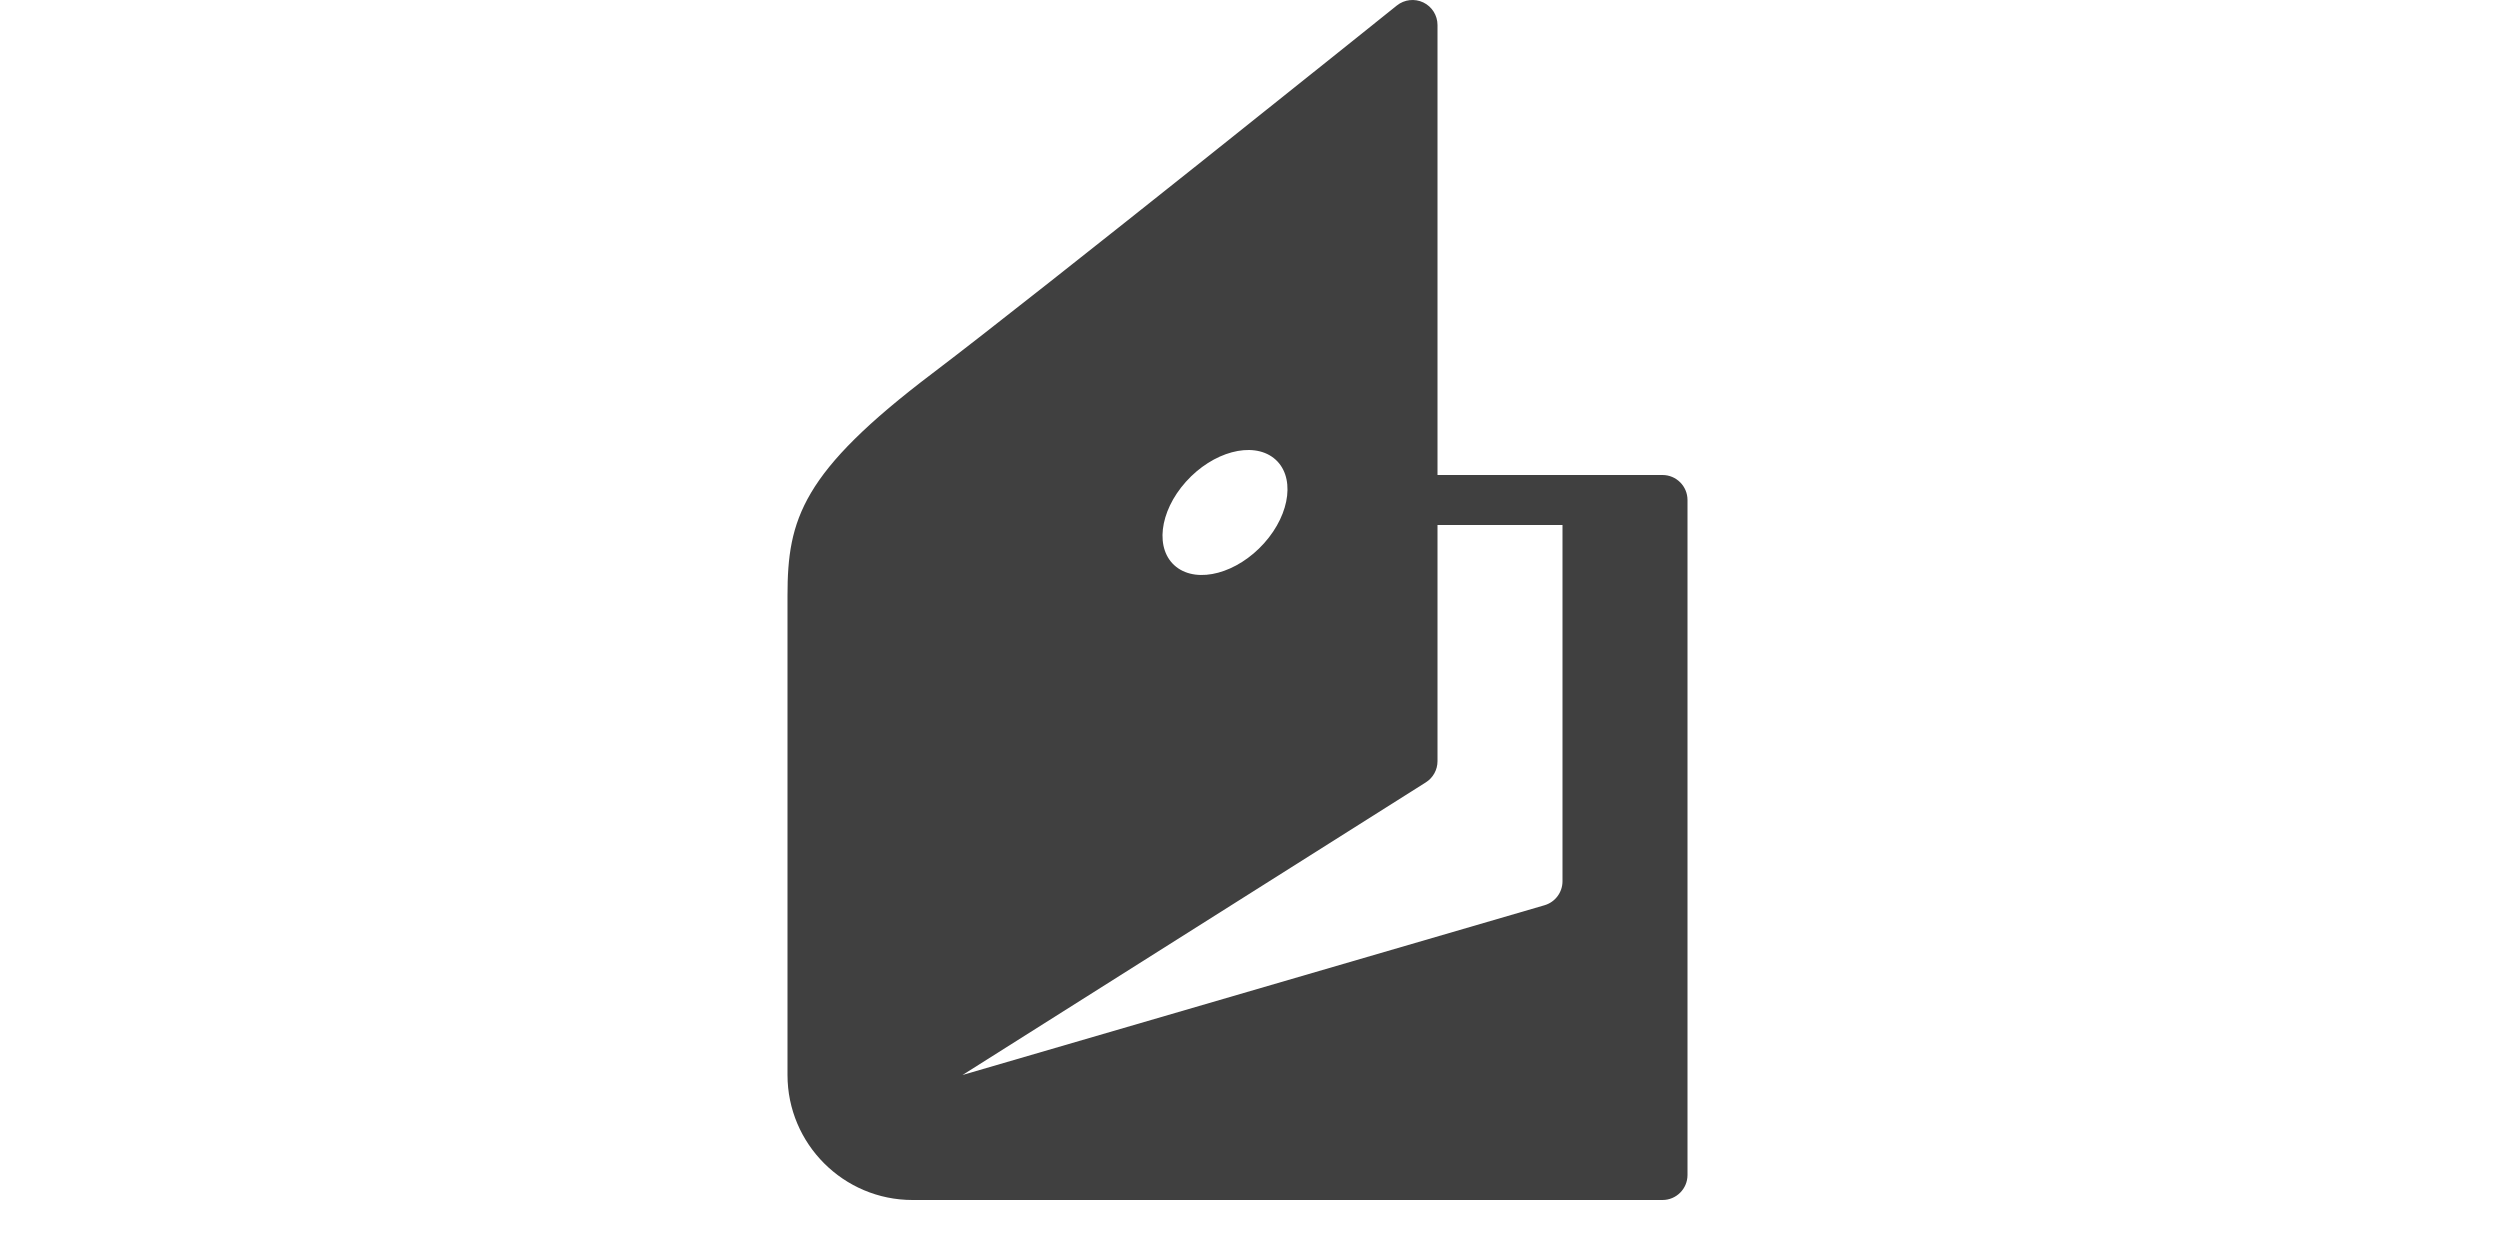 <svg width="100" height="50" viewBox="0 0 100 50" fill="none" xmlns="http://www.w3.org/2000/svg">
<g clip-path="url(#clip0_0_149)">
<path d="M66.5 19H57.5V1C57.5 0.615 57.279 0.265 56.933 0.098C56.587 -0.067 56.176 -0.022 55.874 0.22C55.731 0.334 41.549 11.715 37.306 14.927C32.073 18.888 31.5 20.763 31.5 23.821V43C31.5 45.757 33.743 48 36.5 48H66.5C67.052 48 67.5 47.552 67.5 47V20C67.5 19.448 67.052 19 66.5 19ZM47.436 19.271C48.513 18.069 50.087 17.645 50.95 18.323C51.814 19.002 51.641 20.527 50.564 21.729C49.487 22.931 47.914 23.355 47.05 22.676C46.186 21.997 46.359 20.473 47.436 19.271ZM38.5 43L57.034 31.294C57.324 31.111 57.5 30.792 57.5 30.449V21H62.5V35.25C62.5 35.694 62.207 36.086 61.78 36.21L38.5 43Z" fill="#404040"/>
</g>
<defs>
<clipPath id="clip0_0_149">
<rect width="50" height="50" fill="white" transform="translate(24.5)"/>
</clipPath>
</defs>
</svg>
